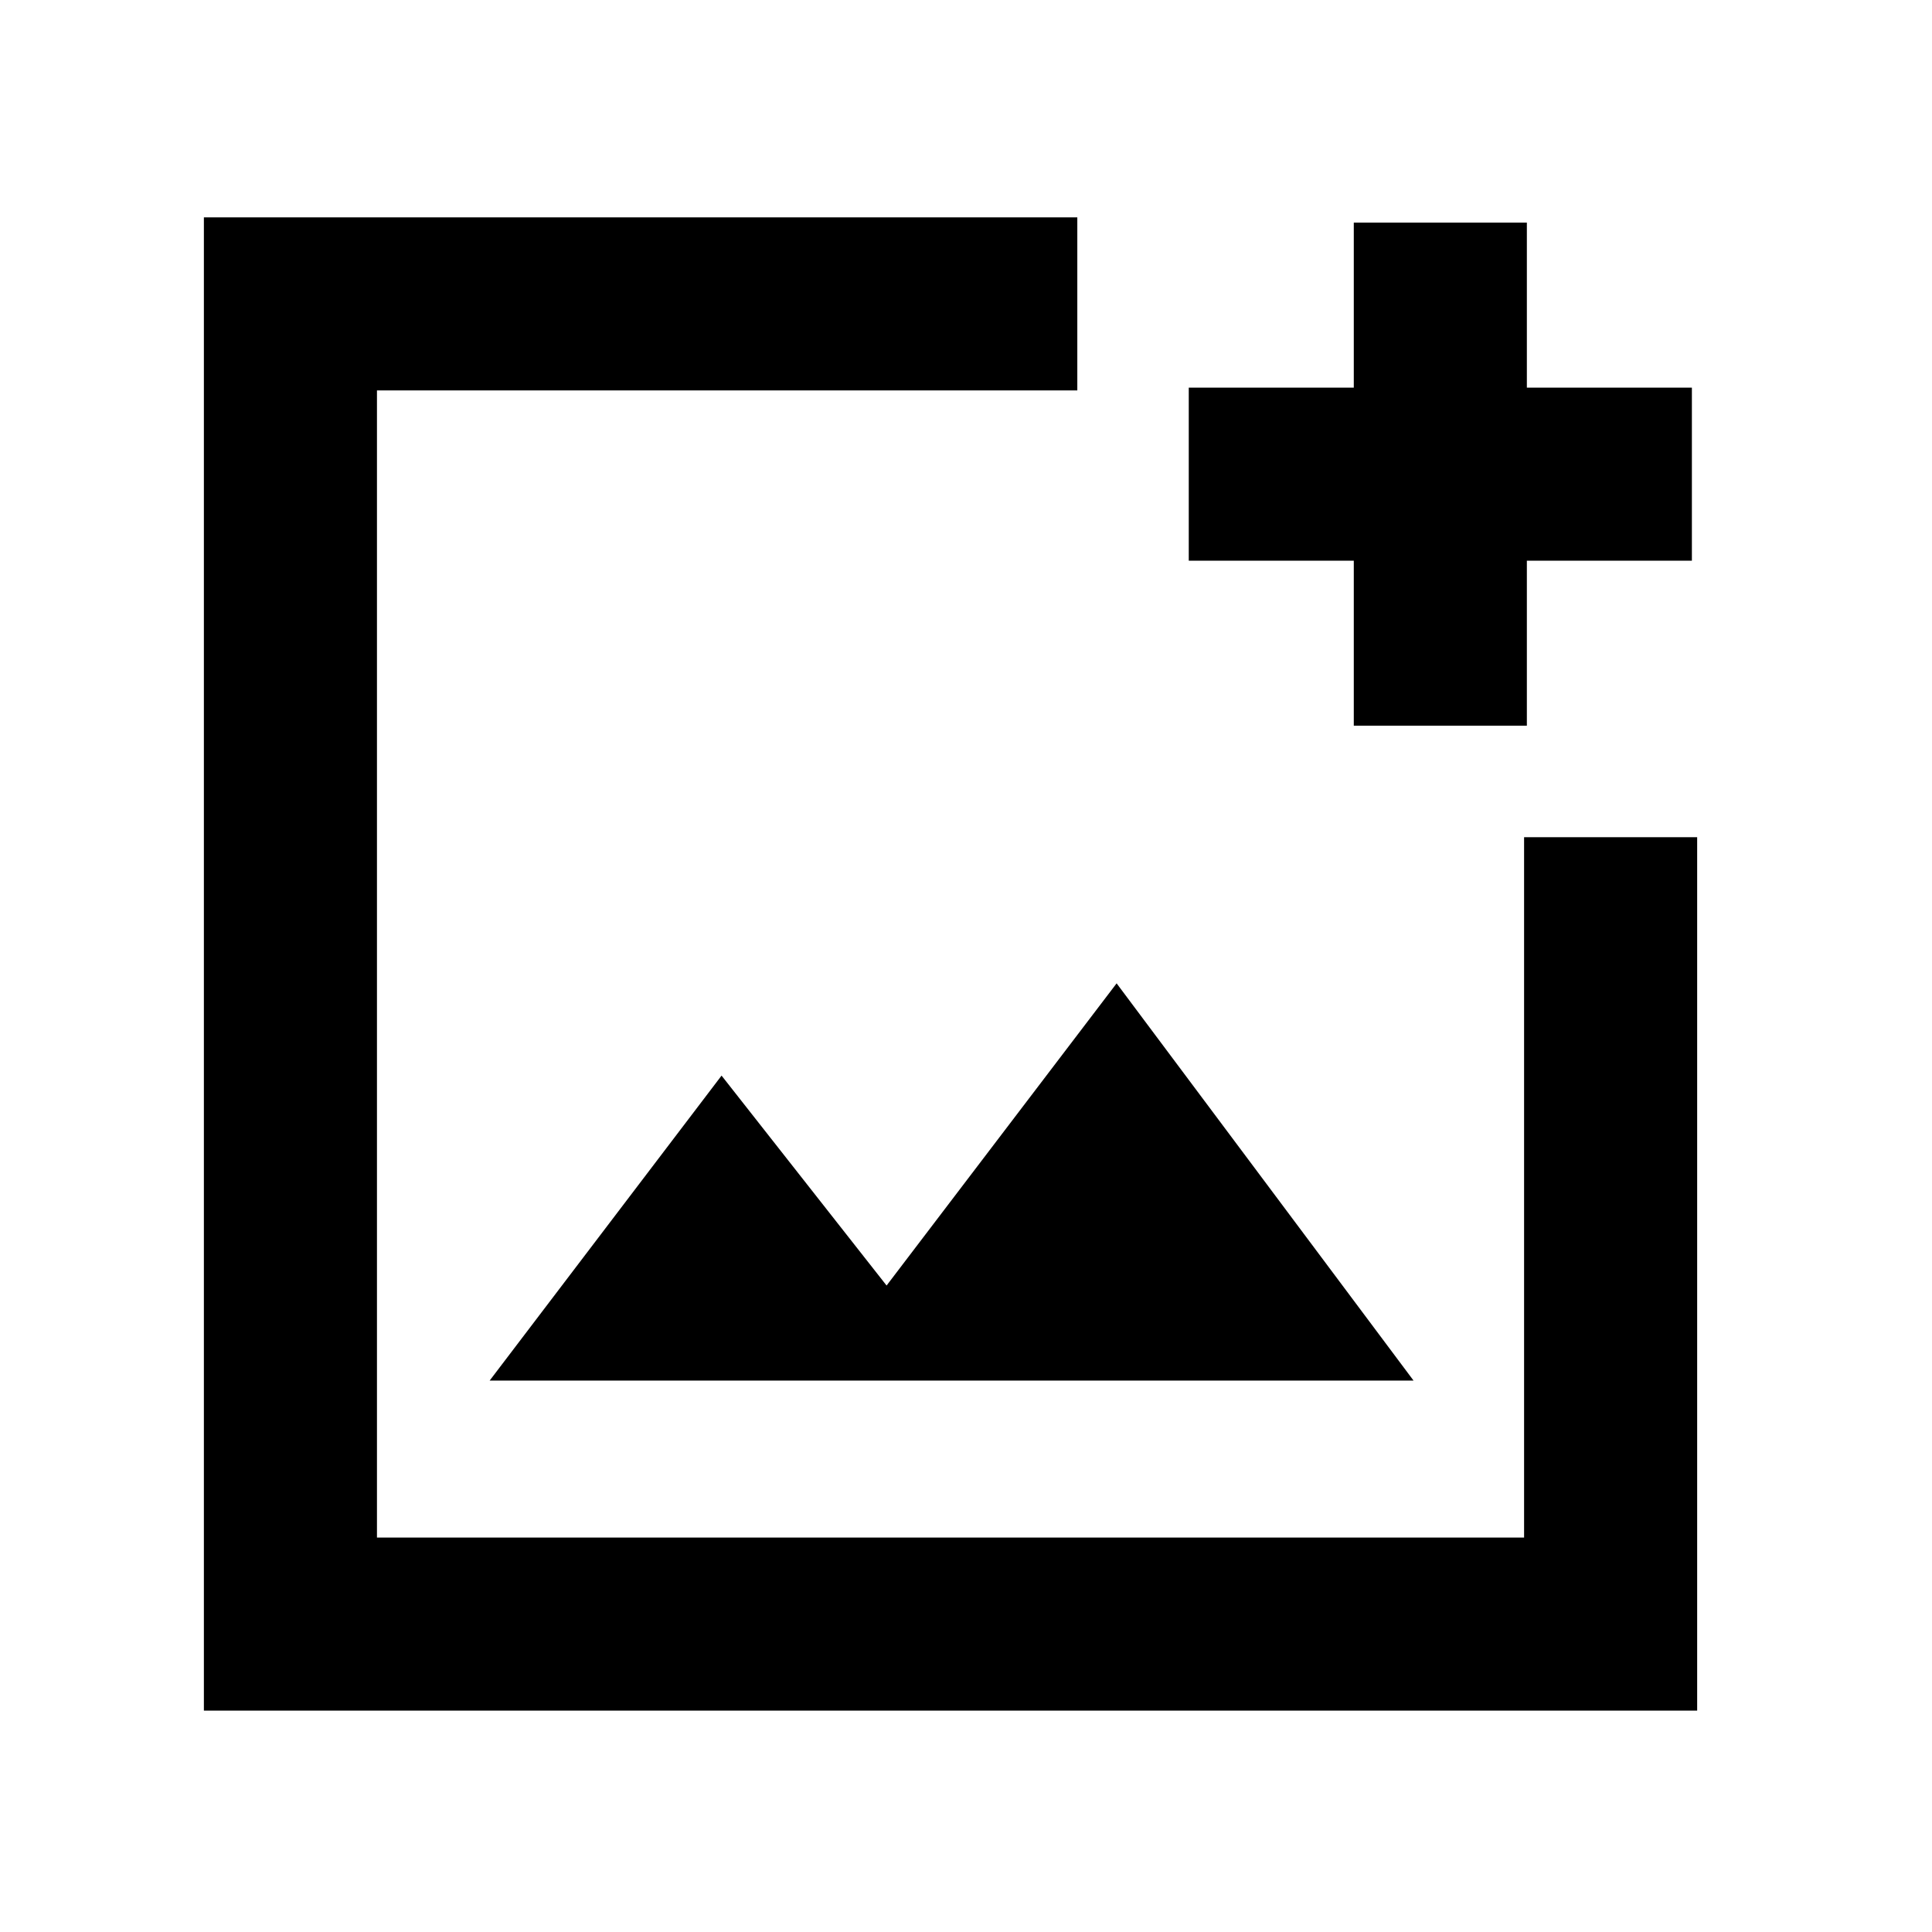 <svg xmlns="http://www.w3.org/2000/svg" height="24" viewBox="0 -960 960 960" width="24"><path d="M101.31-110v-742h434v86h-348v570h570v-348h86v434h-742Zm571.38-489.39v-82h-82v-85.99h82v-82h86v82h82v85.99h-82v82h-86ZM243.31-274h459.07L554.84-471.38l-114.3 150.15-82-104.31L243.31-274Zm-56-245.39V-196v-570 246.61Z"/></svg>